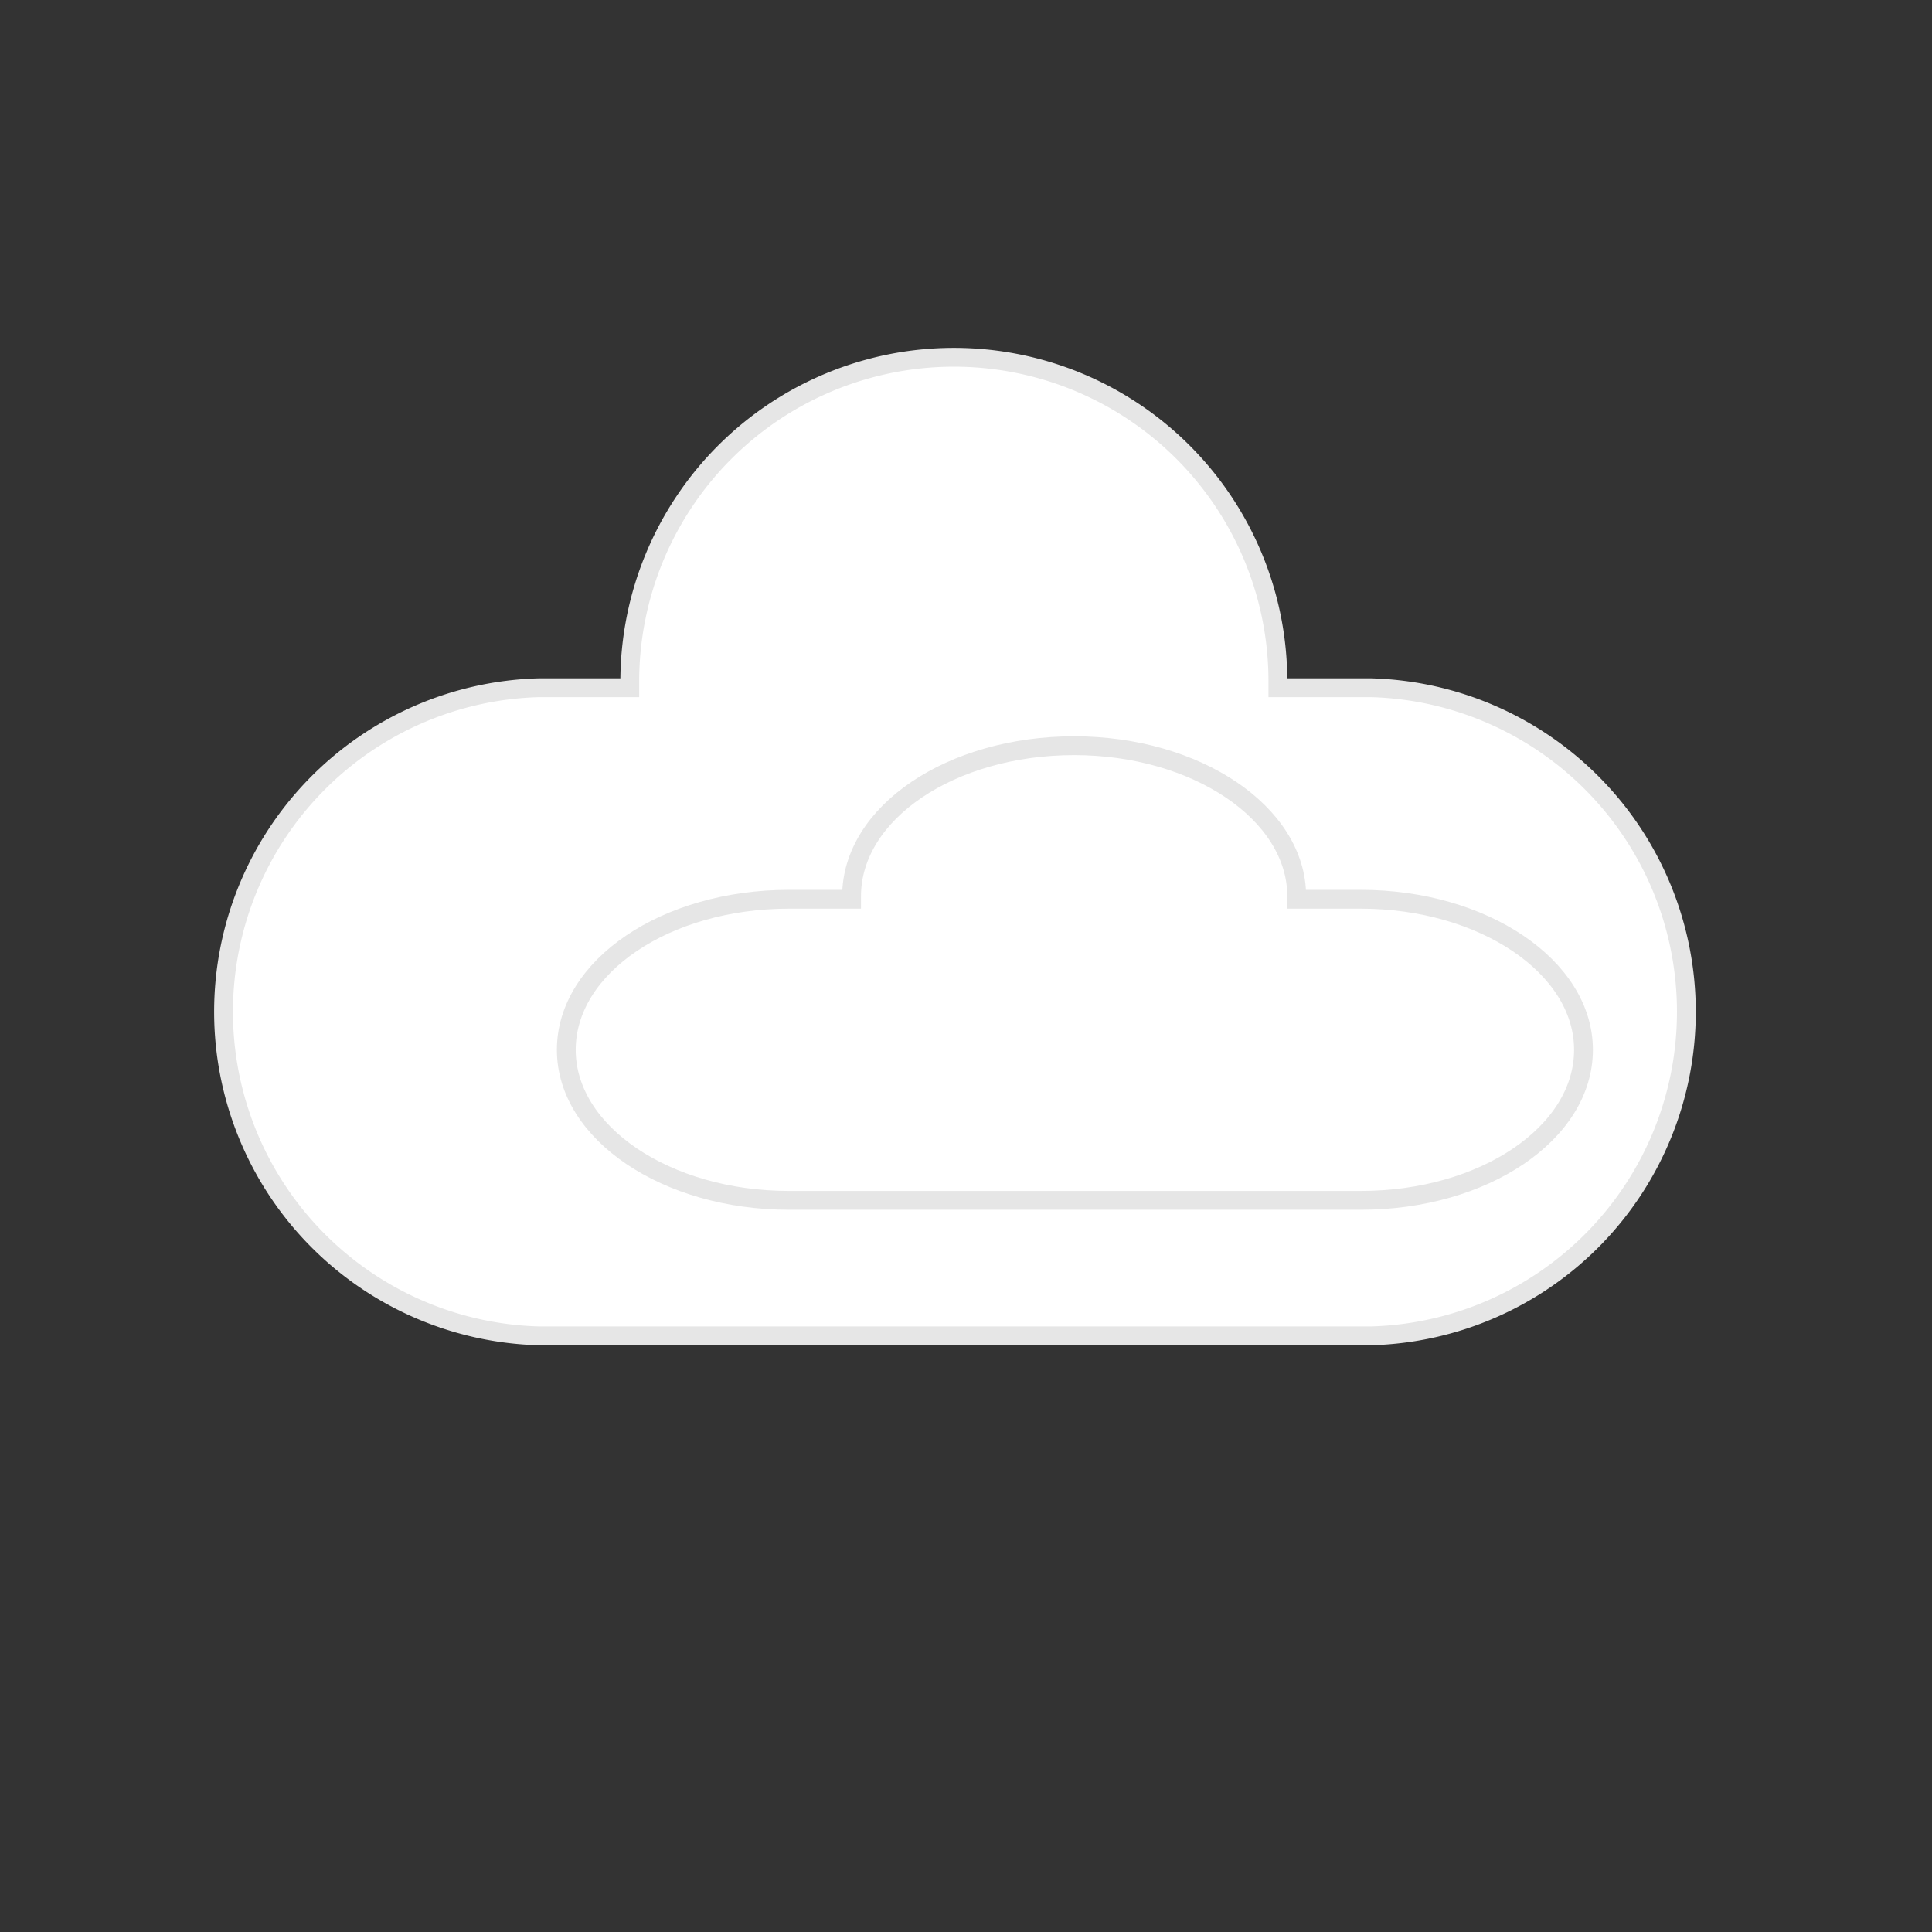 <svg id="Слой_1" data-name="Слой 1" xmlns="http://www.w3.org/2000/svg" viewBox="0 0 77 77"><rect x="0" y="0" width="77" height="77" fill="#333333" stroke="none"/><defs><style>.cls-1{fill:none;}.cls-2{fill:#fff;stroke:#e6e6e6;stroke-miterlimit:10;stroke-width:0.75px;}</style></defs><rect class="cls-1" width="77" height="77"/><path class="cls-2" d="M999.41,549.63h-3.72v-.26a12.91,12.91,0,0,0-12.91-12.91h0a12.92,12.92,0,0,0-12.92,12.91v.26h-3.63a12.92,12.92,0,0,0,0,25.83h33.18a12.92,12.92,0,0,0,0-25.83Z" transform="translate(-944.76 -522.22)"/><path class="cls-2" d="M999,558.06h-2.56v-.12c0-3.31-4-6-8.87-6h0c-4.9,0-8.87,2.67-8.87,6v.12h-2.5c-4.9,0-8.87,2.68-8.87,6s4,6,8.87,6H999c4.9,0,8.87-2.68,8.87-6S1003.85,558.06,999,558.06Z" transform="translate(-944.76 -522.22)"/></svg>